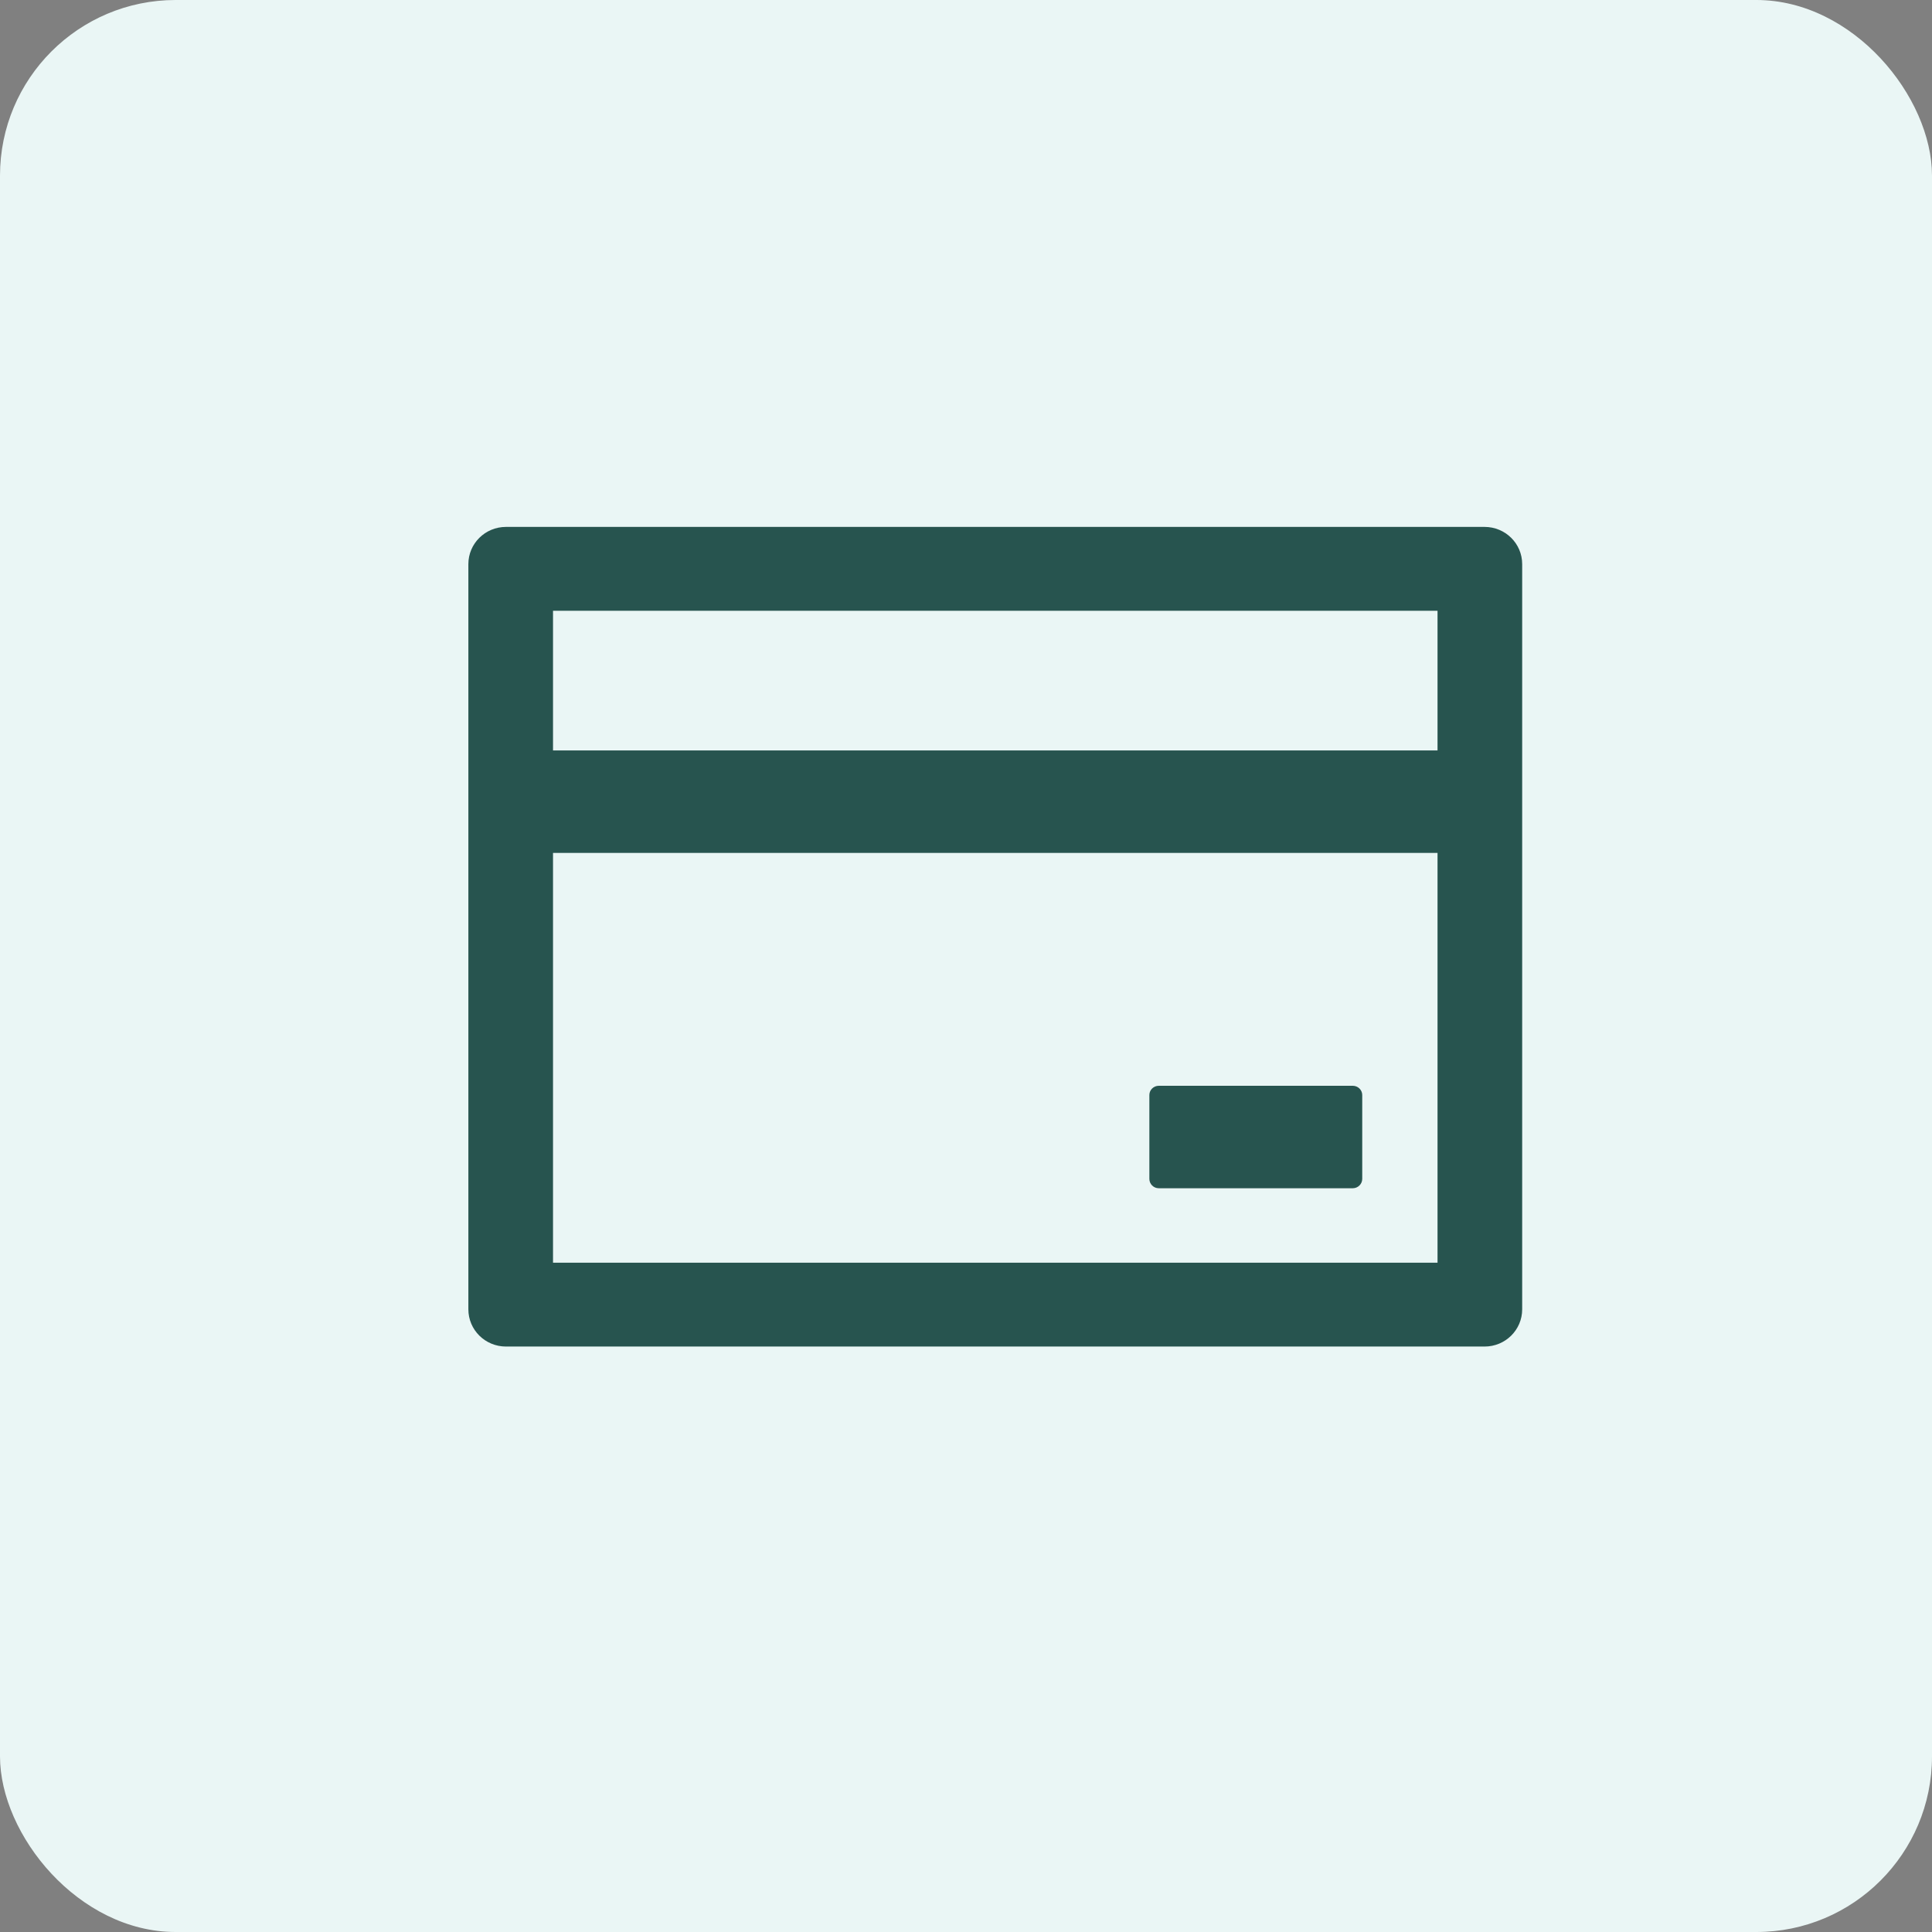 <svg width="33" height="33" viewBox="0 0 33 33" fill="none" xmlns="http://www.w3.org/2000/svg">
<rect x="0" y="0" width="33" height="33" fill="#808080" stroke="none"/>
<rect width="33" height="33" rx="3" fill="#EAF6F5"/>
<path d="M25.357 9H8.643C8.287 9 8 9.284 8 9.636V22.364C8 22.716 8.287 23 8.643 23H25.357C25.713 23 26 22.716 26 22.364V9.636C26 9.284 25.713 9 25.357 9ZM9.446 10.432H24.554V12.818H9.446V10.432ZM24.554 21.568H9.446V14.568H24.554V21.568ZM19.792 20.296H23.107C23.195 20.296 23.268 20.224 23.268 20.136V18.704C23.268 18.617 23.195 18.546 23.107 18.546H19.792C19.704 18.546 19.632 18.617 19.632 18.704V20.136C19.632 20.224 19.704 20.296 19.792 20.296Z" fill="#27544F"/>
</svg>
